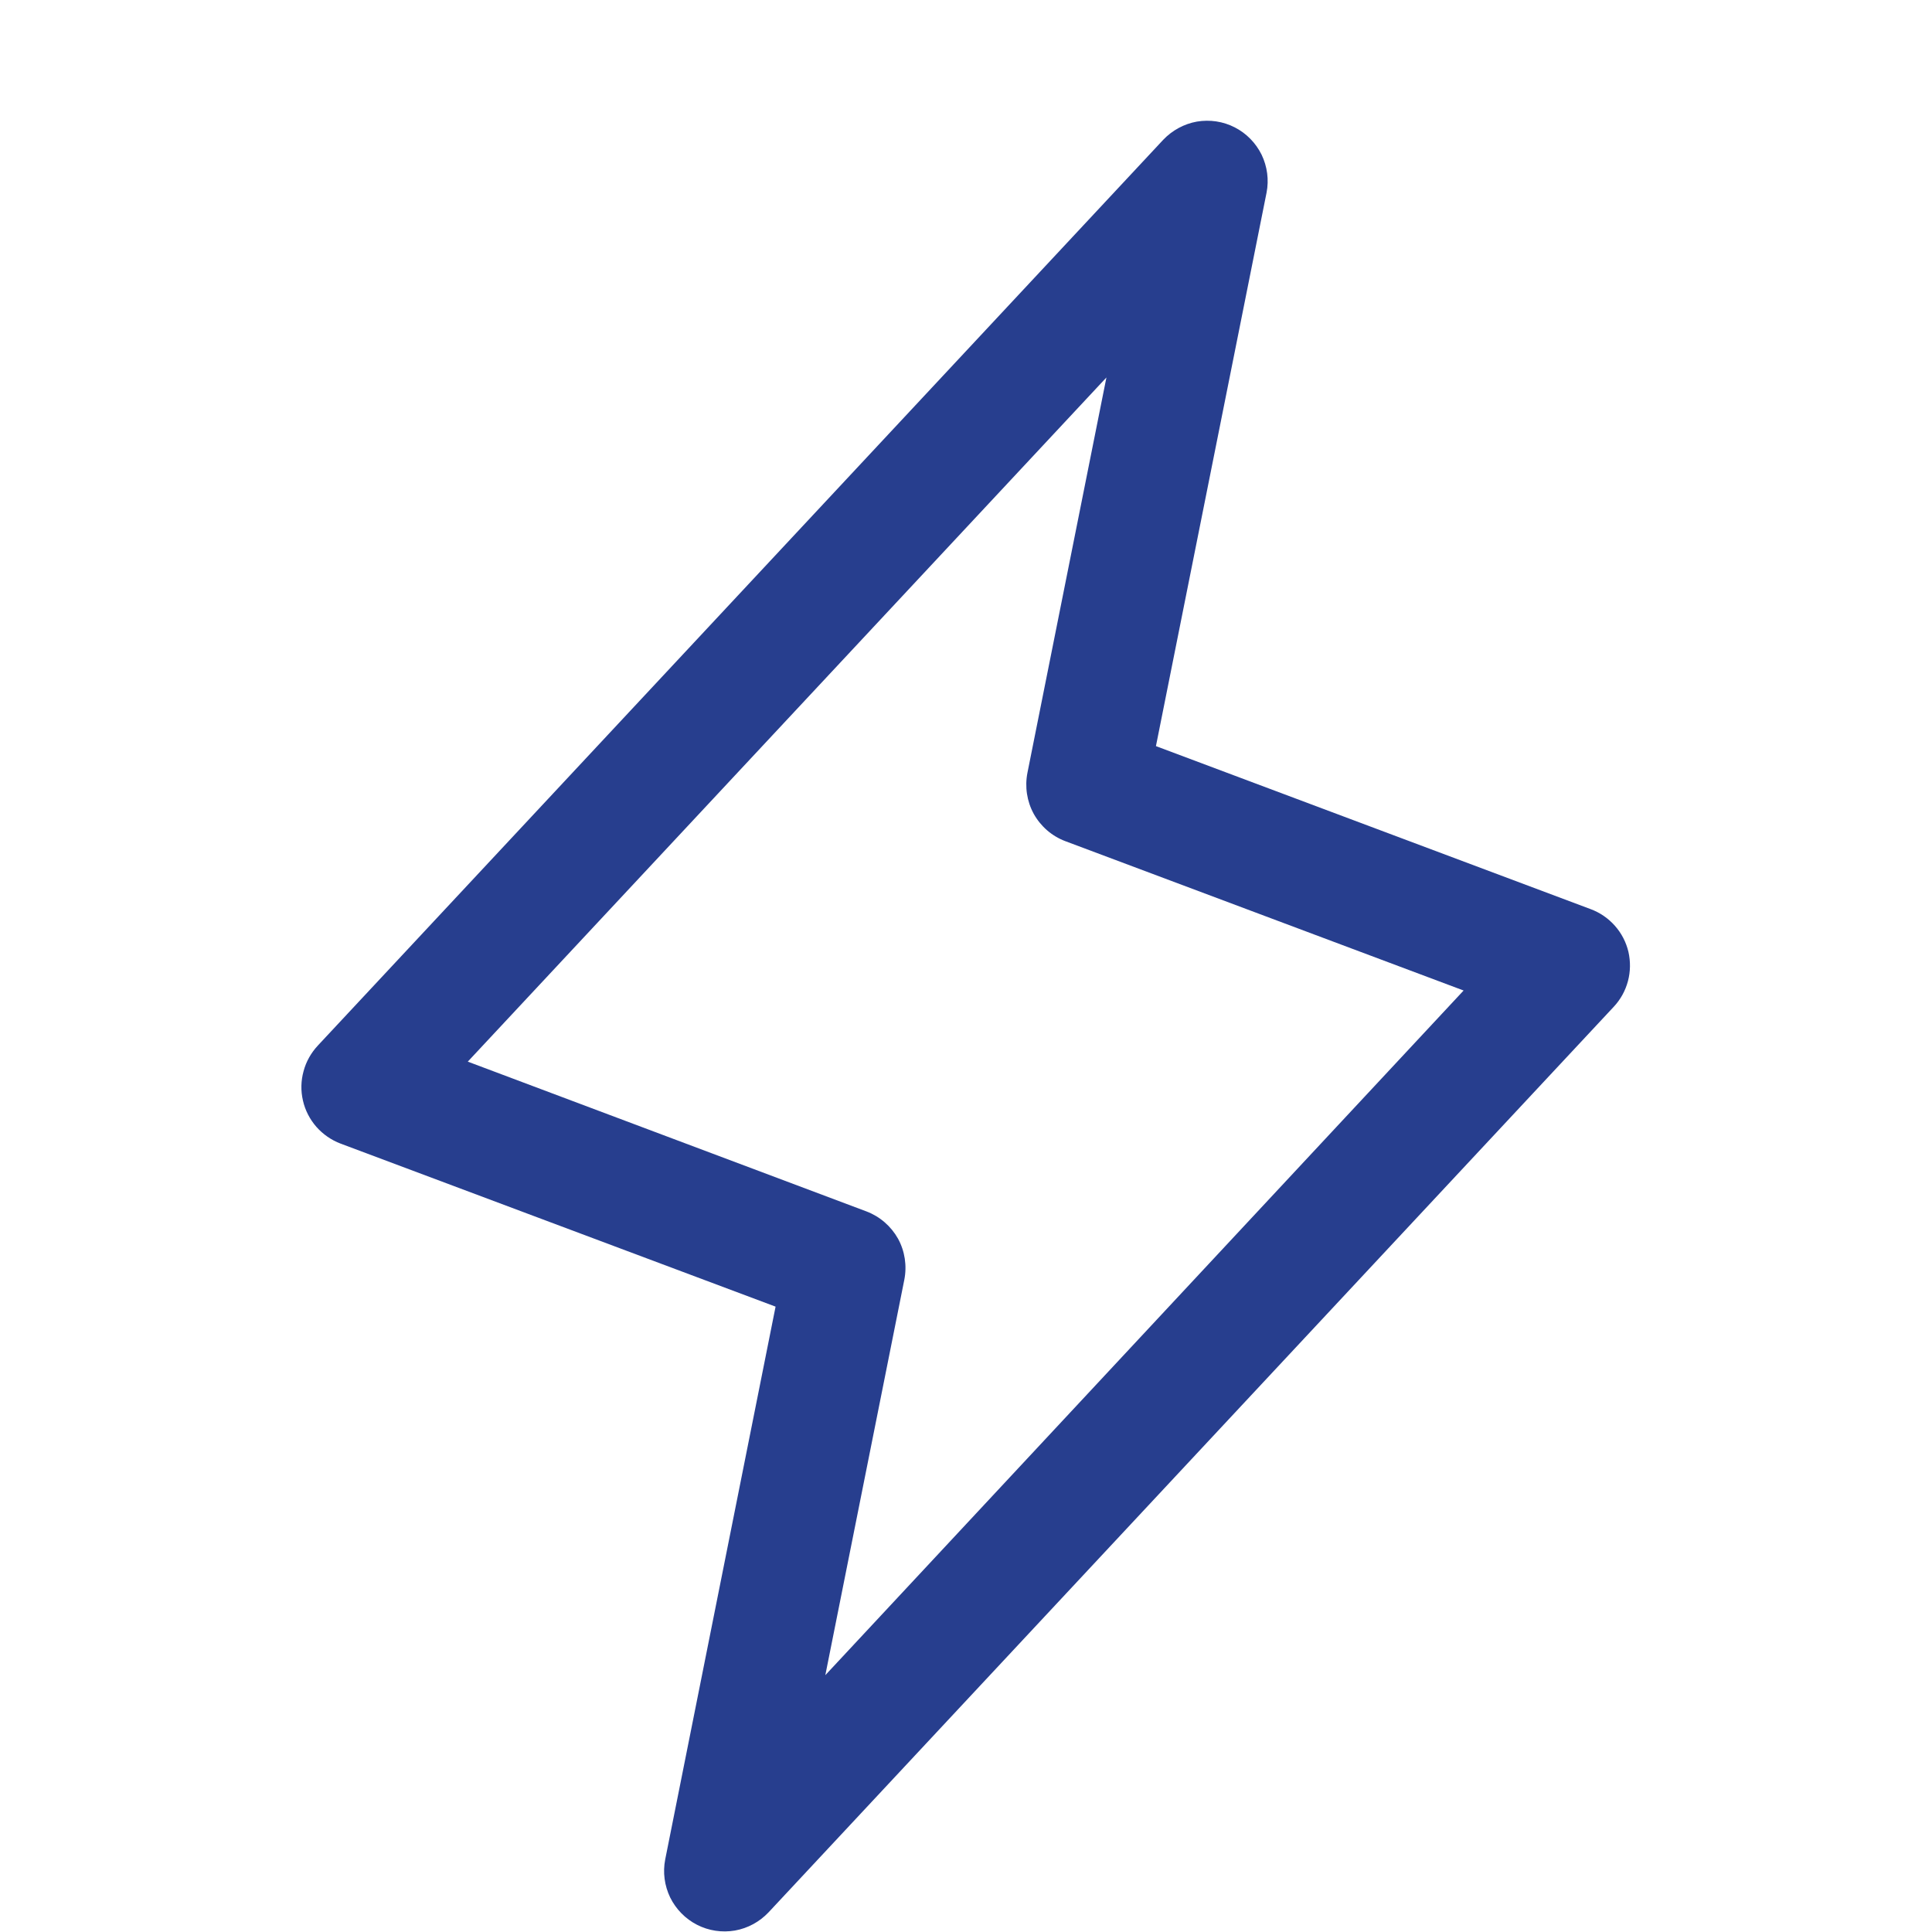 <svg width="16" height="16" viewBox="0 0 16 16" fill="none" xmlns="http://www.w3.org/2000/svg">
<path d="M13.486 7.883C13.467 7.803 13.429 7.729 13.374 7.667C13.319 7.605 13.251 7.558 13.173 7.529L9.573 6.179L10.489 1.596C10.51 1.489 10.495 1.379 10.448 1.281C10.4 1.184 10.322 1.104 10.226 1.055C10.129 1.005 10.019 0.989 9.912 1.007C9.806 1.026 9.708 1.079 9.633 1.158L2.633 8.658C2.577 8.718 2.535 8.791 2.514 8.871C2.492 8.95 2.49 9.034 2.509 9.115C2.527 9.195 2.566 9.27 2.62 9.332C2.675 9.394 2.744 9.442 2.821 9.471L6.423 10.821L5.509 15.399C5.488 15.506 5.503 15.616 5.55 15.714C5.598 15.811 5.676 15.891 5.772 15.94C5.869 15.99 5.979 16.006 6.086 15.988C6.193 15.969 6.29 15.916 6.365 15.837L13.365 8.337C13.421 8.277 13.461 8.204 13.482 8.125C13.503 8.046 13.504 7.963 13.486 7.883ZM6.835 13.873L7.489 10.599C7.512 10.483 7.494 10.362 7.437 10.258C7.379 10.155 7.287 10.075 7.177 10.033L3.874 8.792L9.163 3.126L8.509 6.399C8.486 6.515 8.504 6.636 8.561 6.74C8.619 6.844 8.711 6.924 8.822 6.966L12.121 8.203L6.835 13.873Z" fill="#273E8E"/>
</svg>
